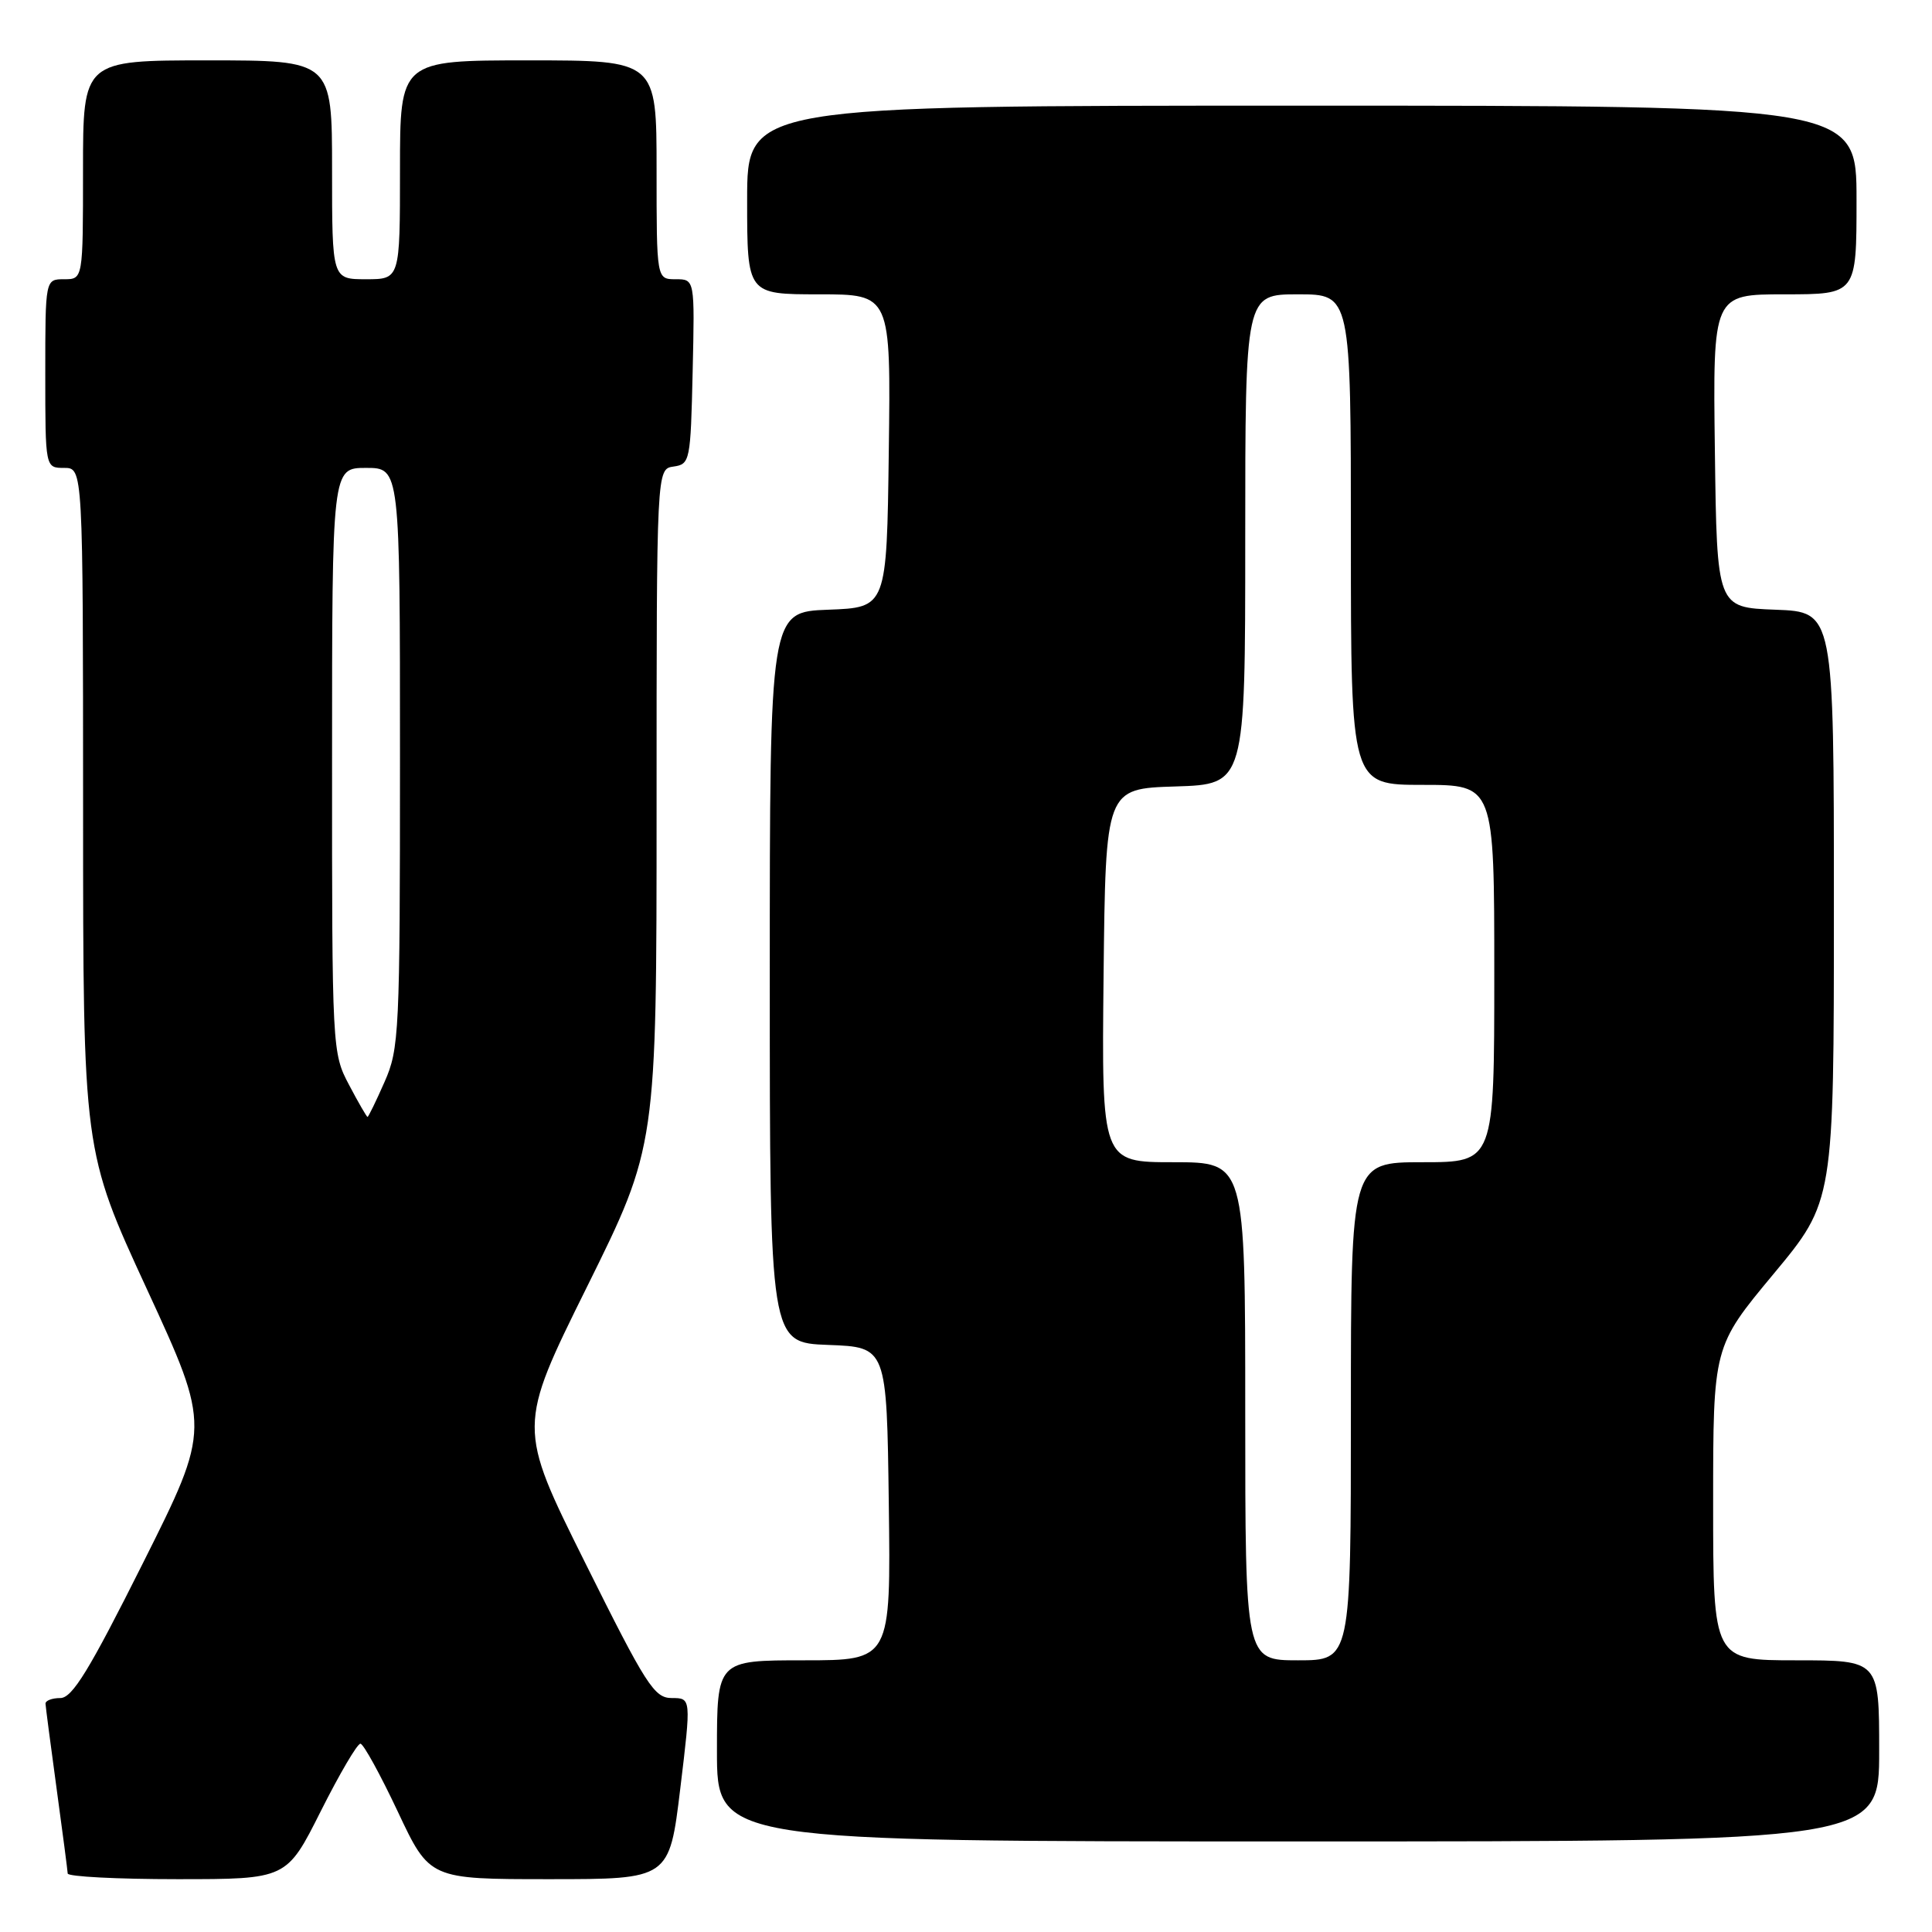 <?xml version="1.0" encoding="UTF-8" standalone="no"?>
<!DOCTYPE svg PUBLIC "-//W3C//DTD SVG 1.1//EN" "http://www.w3.org/Graphics/SVG/1.1/DTD/svg11.dtd" >
<svg xmlns="http://www.w3.org/2000/svg" xmlns:xlink="http://www.w3.org/1999/xlink" version="1.1" viewBox="0 0 256 256">
 <g >
 <path fill="currentColor"
d=" M 42.50 240.00 C 44.99 235.05 47.35 231.02 47.76 231.05 C 48.17 231.08 50.39 235.13 52.71 240.05 C 56.92 249.00 56.92 249.00 72.80 249.00 C 88.69 249.00 88.69 249.00 90.14 237.00 C 91.59 225.00 91.59 225.00 89.02 225.00 C 86.69 225.00 85.63 223.34 77.52 207.04 C 68.58 189.08 68.58 189.08 77.79 170.49 C 87.00 151.89 87.00 151.89 87.00 107.02 C 87.00 62.14 87.00 62.14 89.25 61.82 C 91.43 61.51 91.51 61.09 91.78 49.25 C 92.06 37.00 92.06 37.00 89.53 37.00 C 87.00 37.00 87.00 37.00 87.00 22.50 C 87.00 8.00 87.00 8.00 70.00 8.00 C 53.00 8.00 53.00 8.00 53.00 22.50 C 53.00 37.00 53.00 37.00 48.50 37.00 C 44.00 37.00 44.00 37.00 44.00 22.50 C 44.00 8.00 44.00 8.00 27.50 8.00 C 11.00 8.00 11.00 8.00 11.00 22.50 C 11.00 37.00 11.00 37.00 8.50 37.00 C 6.00 37.00 6.00 37.00 6.00 49.50 C 6.00 62.00 6.00 62.00 8.50 62.00 C 11.00 62.00 11.00 62.00 11.01 107.25 C 11.01 152.50 11.01 152.50 19.47 170.83 C 27.93 189.17 27.93 189.17 18.96 207.08 C 11.83 221.32 9.58 225.00 7.99 225.00 C 6.90 225.00 6.01 225.34 6.03 225.75 C 6.05 226.16 6.71 231.22 7.50 237.00 C 8.29 242.78 8.95 247.84 8.97 248.25 C 8.99 248.66 15.52 249.00 23.49 249.00 C 37.98 249.00 37.98 249.00 42.50 240.00 Z  M 249.00 232.00 C 249.00 220.00 249.00 220.00 238.00 220.00 C 227.00 220.00 227.00 220.00 227.00 199.21 C 227.00 178.43 227.00 178.43 235.00 168.81 C 243.00 159.19 243.00 159.19 243.00 120.14 C 243.00 81.08 243.00 81.08 235.25 80.79 C 227.50 80.50 227.50 80.50 227.23 59.75 C 226.96 39.00 226.96 39.00 236.48 39.00 C 246.00 39.00 246.00 39.00 246.00 26.50 C 246.00 14.00 246.00 14.00 172.50 14.00 C 99.00 14.00 99.00 14.00 99.00 26.50 C 99.00 39.00 99.00 39.00 108.52 39.00 C 118.04 39.00 118.04 39.00 117.77 59.75 C 117.50 80.50 117.50 80.50 109.75 80.79 C 102.00 81.08 102.00 81.08 102.00 129.50 C 102.00 177.92 102.00 177.92 109.75 178.21 C 117.50 178.50 117.50 178.50 117.77 199.25 C 118.04 220.00 118.04 220.00 106.52 220.00 C 95.00 220.00 95.00 220.00 95.00 232.00 C 95.00 244.00 95.00 244.00 172.00 244.00 C 249.00 244.00 249.00 244.00 249.00 232.00 Z  M 46.25 143.75 C 44.02 139.55 43.99 139.02 44.00 100.75 C 44.00 62.00 44.00 62.00 48.50 62.00 C 53.00 62.00 53.00 62.00 53.00 100.37 C 53.00 136.86 52.90 138.97 50.95 143.37 C 49.83 145.92 48.81 148.00 48.70 148.00 C 48.59 148.00 47.48 146.09 46.25 143.75 Z  M 165.00 187.00 C 165.00 154.00 165.00 154.00 155.48 154.00 C 145.97 154.00 145.97 154.00 146.23 129.25 C 146.50 104.50 146.50 104.50 155.75 104.21 C 165.00 103.92 165.00 103.92 165.00 71.46 C 165.00 39.00 165.00 39.00 172.00 39.00 C 179.00 39.00 179.00 39.00 179.00 71.50 C 179.00 104.00 179.00 104.00 188.50 104.00 C 198.00 104.00 198.00 104.00 198.00 129.00 C 198.00 154.00 198.00 154.00 188.50 154.00 C 179.00 154.00 179.00 154.00 179.00 187.00 C 179.00 220.00 179.00 220.00 172.00 220.00 C 165.00 220.00 165.00 220.00 165.00 187.00 Z "/>
</g>
</svg>